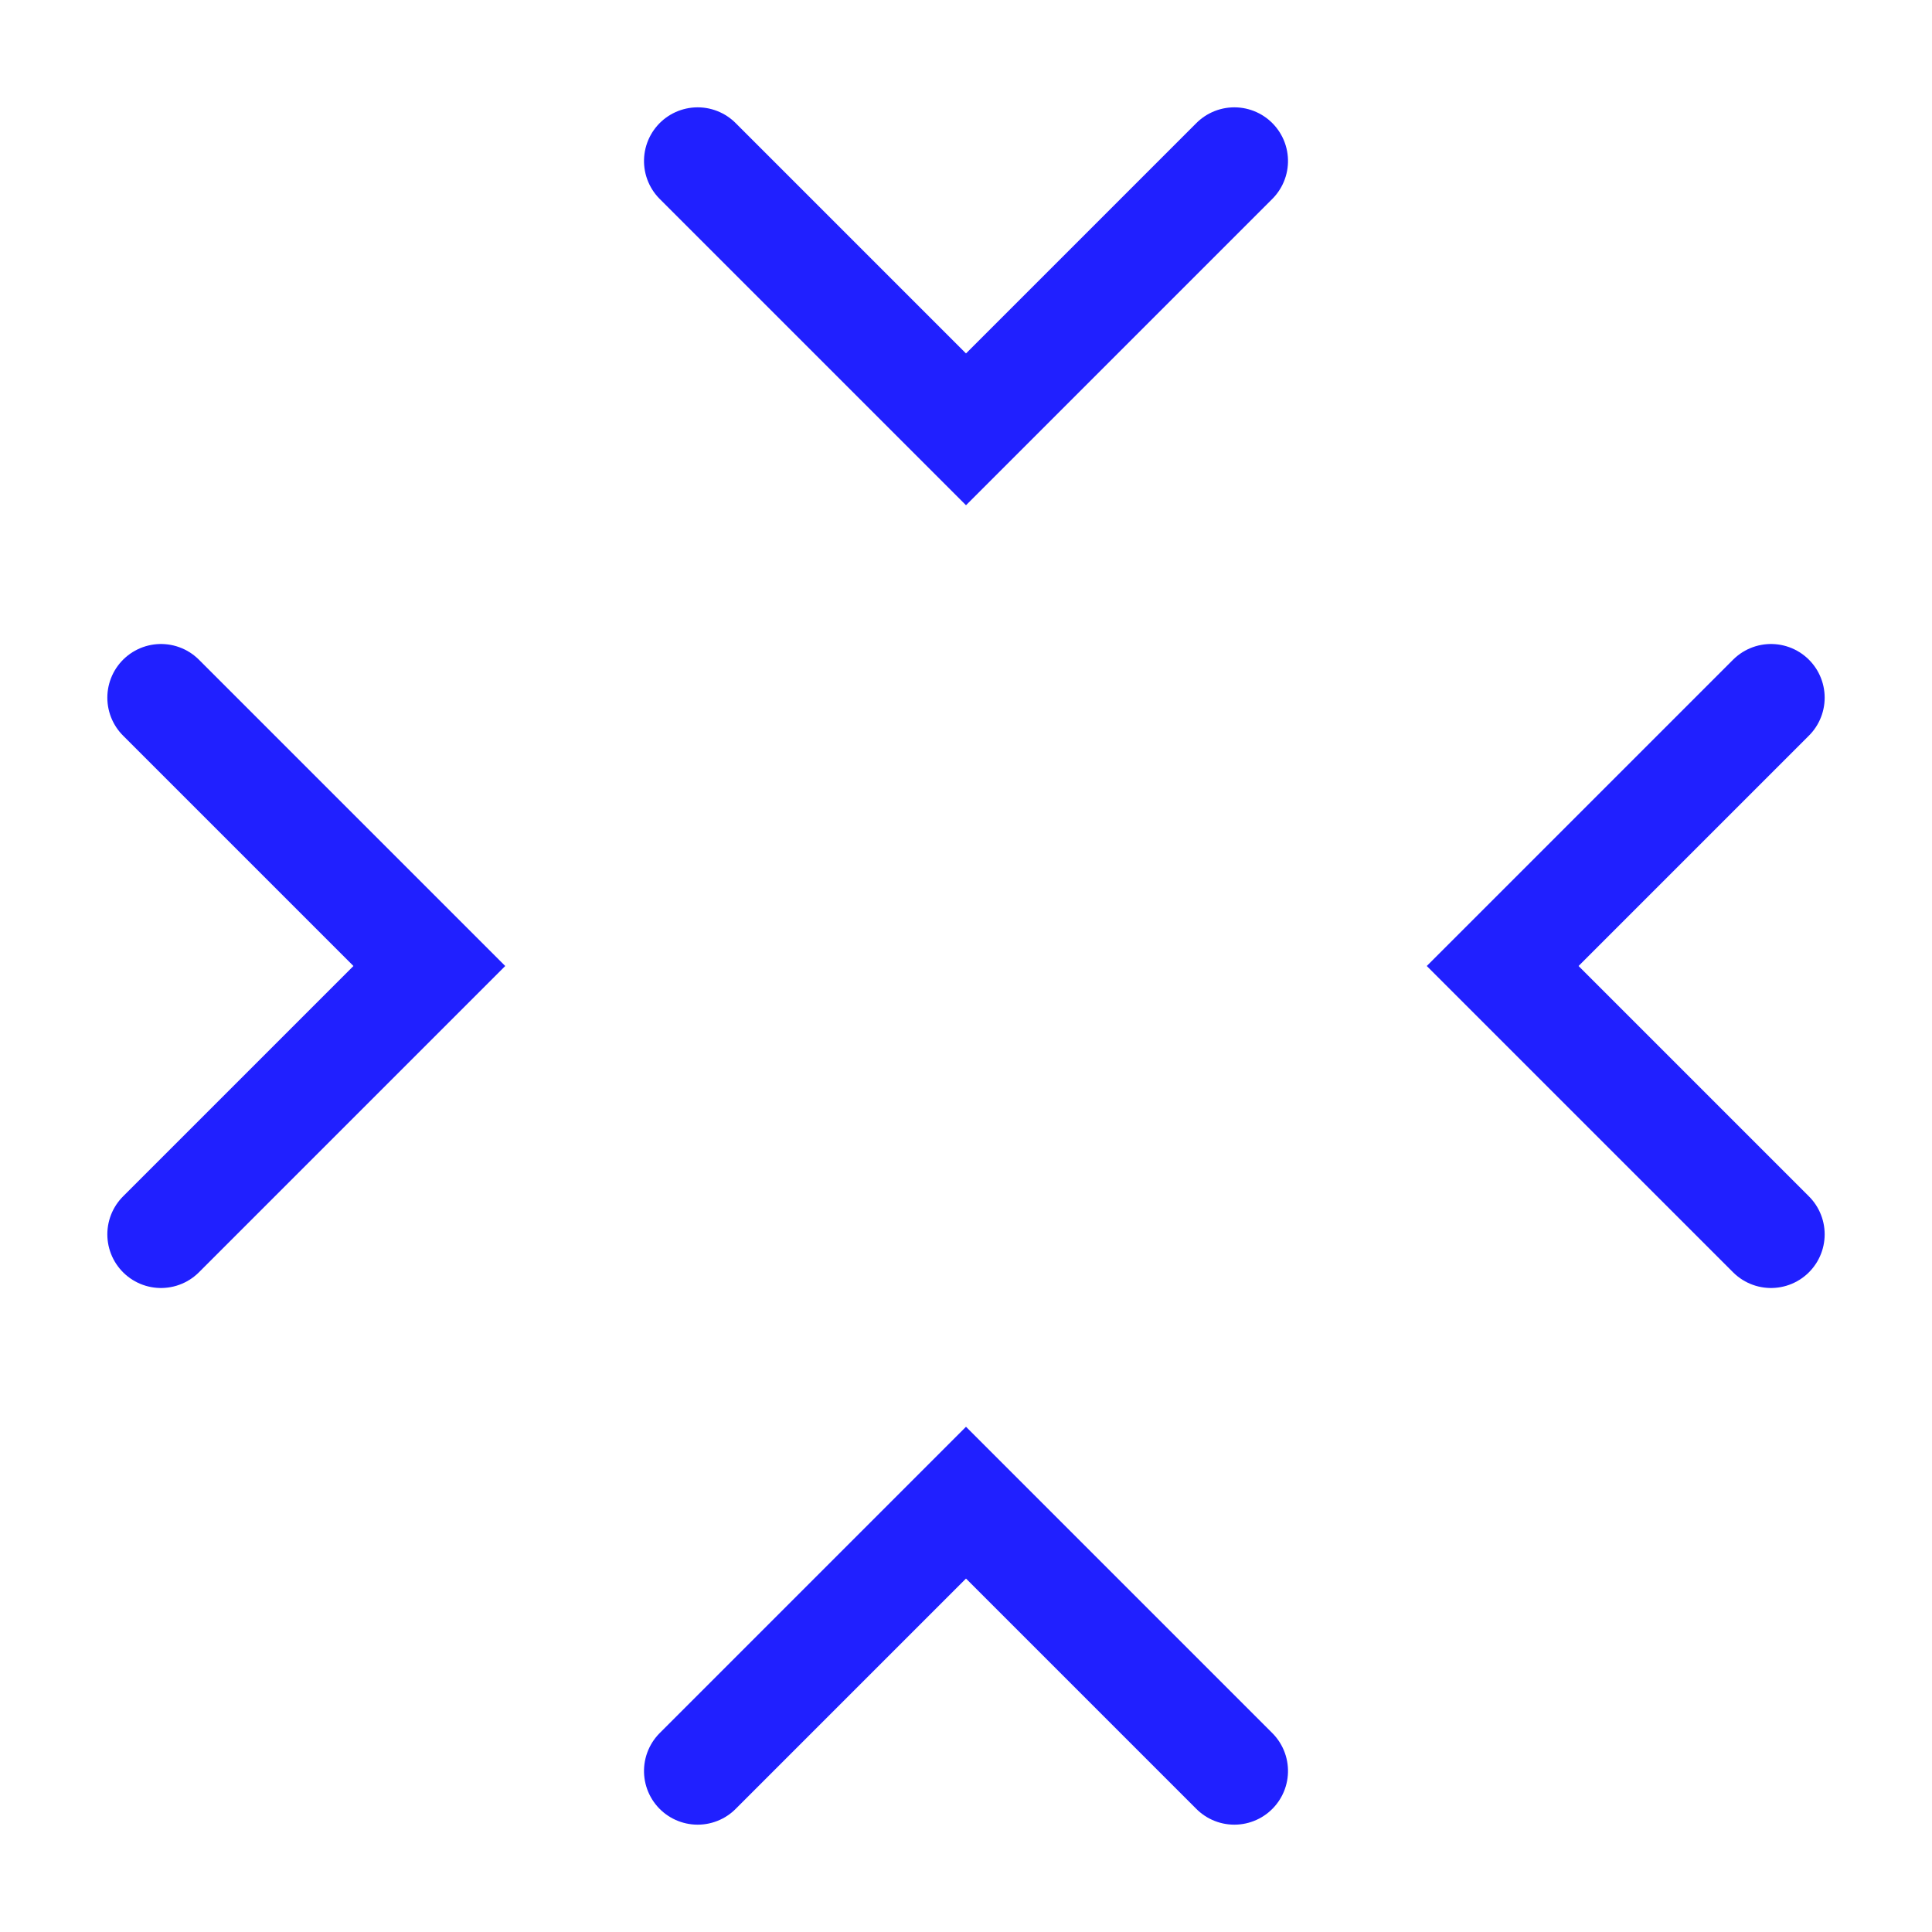 <?xml version="1.0" encoding="UTF-8" standalone="no"?>
<svg id="svg2" xmlns:rdf="http://www.w3.org/1999/02/22-rdf-syntax-ns#" xmlns="http://www.w3.org/2000/svg" height="36" width="36" version="1.0" xmlns:cc="http://creativecommons.org/ns#" xmlns:dc="http://purl.org/dc/elements/1.1/">
	<defs id="defs3615">
		<style id="current-color-scheme" type="text/css">
			.ColorScheme-Text {
			color:#0000FF;
			}
			.ColorScheme-Background{
			color:#E9E8E8;
			}
			.ColorScheme-ViewText {
			color:#31363b;
			}
			.ColorScheme-ViewBackground{
			color:#ffffff;
			}
			.ColorScheme-ViewHover {
			color:#000000;
			}
			.ColorScheme-ViewFocus{
			color:#5a5a5a;
			}
			.ColorScheme-ButtonText {
			color:#31363b;
			}
			.ColorScheme-ButtonBackground{
			color:#E9E8E8;
			}
			.ColorScheme-ButtonHover {
			color:#1489ff;
			}
			.ColorScheme-ButtonFocus{
			color:#2B74C7;
			}
		</style>
	</defs>
	<g id="right-arrow" transform="translate(7,11)">
		<rect id="rect2995" style="opacity:.125;fill:none" height="22" width="22" y="-4" x="-13"/>
		<path id="path3793" class="ColorScheme-Text" style="opacity:.875;stroke:currentColor;stroke-width:2;stroke-linecap:round;fill:none" d="m-4 12 5-5-5-5"/>
	</g>
	<g id="down-arrow" transform="matrix(0,1,-1,0,25,7)">
		<rect id="rect3777" style="opacity:.125;fill:none" height="22" width="22" y="-4" x="-13"/>
		<path id="path3779" class="ColorScheme-Text" style="opacity:.875;stroke:currentColor;stroke-width:2;stroke-linecap:round;fill:none" d="m-4 12 5-5-5-5"/>
	</g>
	<g id="left-arrow" transform="matrix(-1,0,0,-1,29,25)">
		<rect id="rect3783" style="opacity:.125;fill:none" height="22" width="22" y="-4" x="-13"/>
		<path id="path3785" class="ColorScheme-Text" style="opacity:.875;stroke:currentColor;stroke-width:2;stroke-linecap:round;fill:none" d="m-4 12 5-5-5-5"/>
	</g>
	<g id="up-arrow" transform="matrix(0,-1,1,0,11,29)">
		<rect id="rect3789" style="opacity:.125;fill:none" height="22" width="22" y="-4" x="-13"/>
		<path id="path3791" class="ColorScheme-Text" style="opacity:.875;stroke:currentColor;stroke-width:2;stroke-linecap:round;fill:none" d="m-4 12 5-5-5-5"/>
	</g>
</svg>
